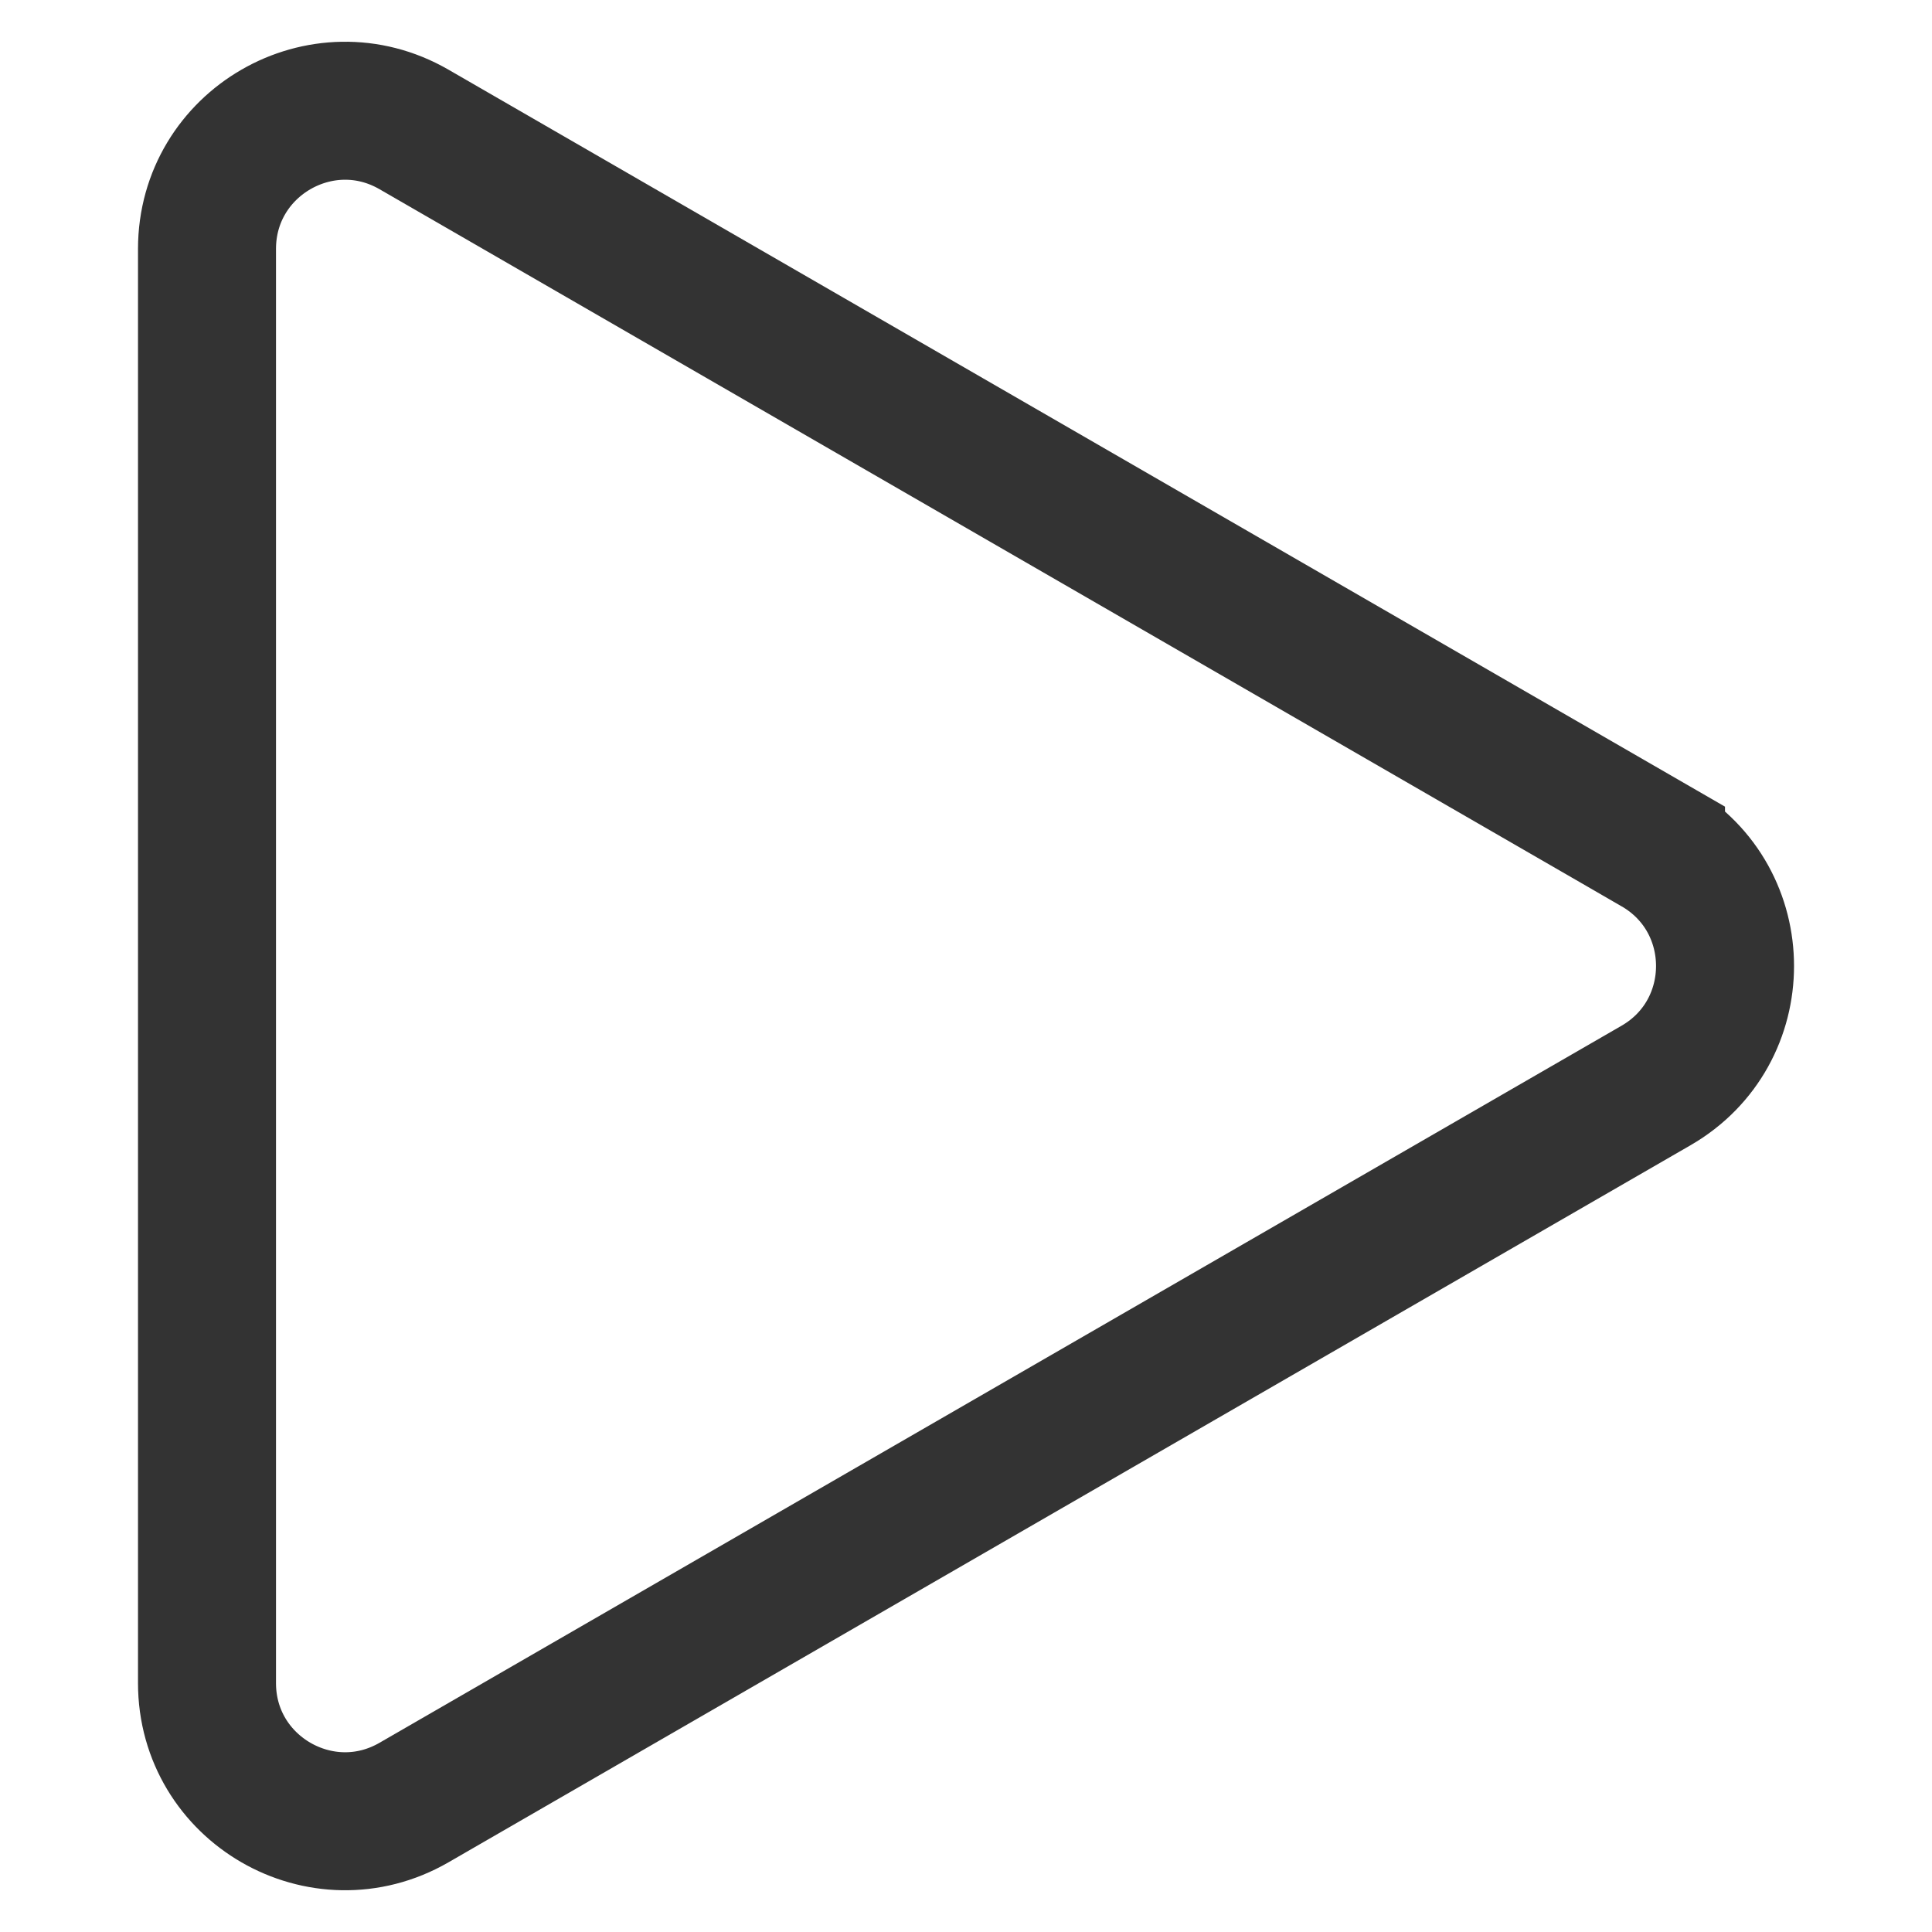 <?xml version="1.0" encoding="UTF-8"?>
<!-- Copyright 2000-2023 JetBrains s.r.o. and contributors. Use of this source code is governed by the Apache 2.0 license. -->
<svg fill="none" version="1.1" viewBox="0 0 14 14" xmlns="http://www.w3.org/2000/svg">
 <path d="m12 6.134c0.667 0.385 0.667 1.347 0 1.732l-9 5.196c-0.667 0.385-1.5-0.096-1.5-0.866v-10.392c0-0.77 0.833-1.251 1.5-0.866l9 5.196z" fill="none" stroke="#333333"/>
</svg>
